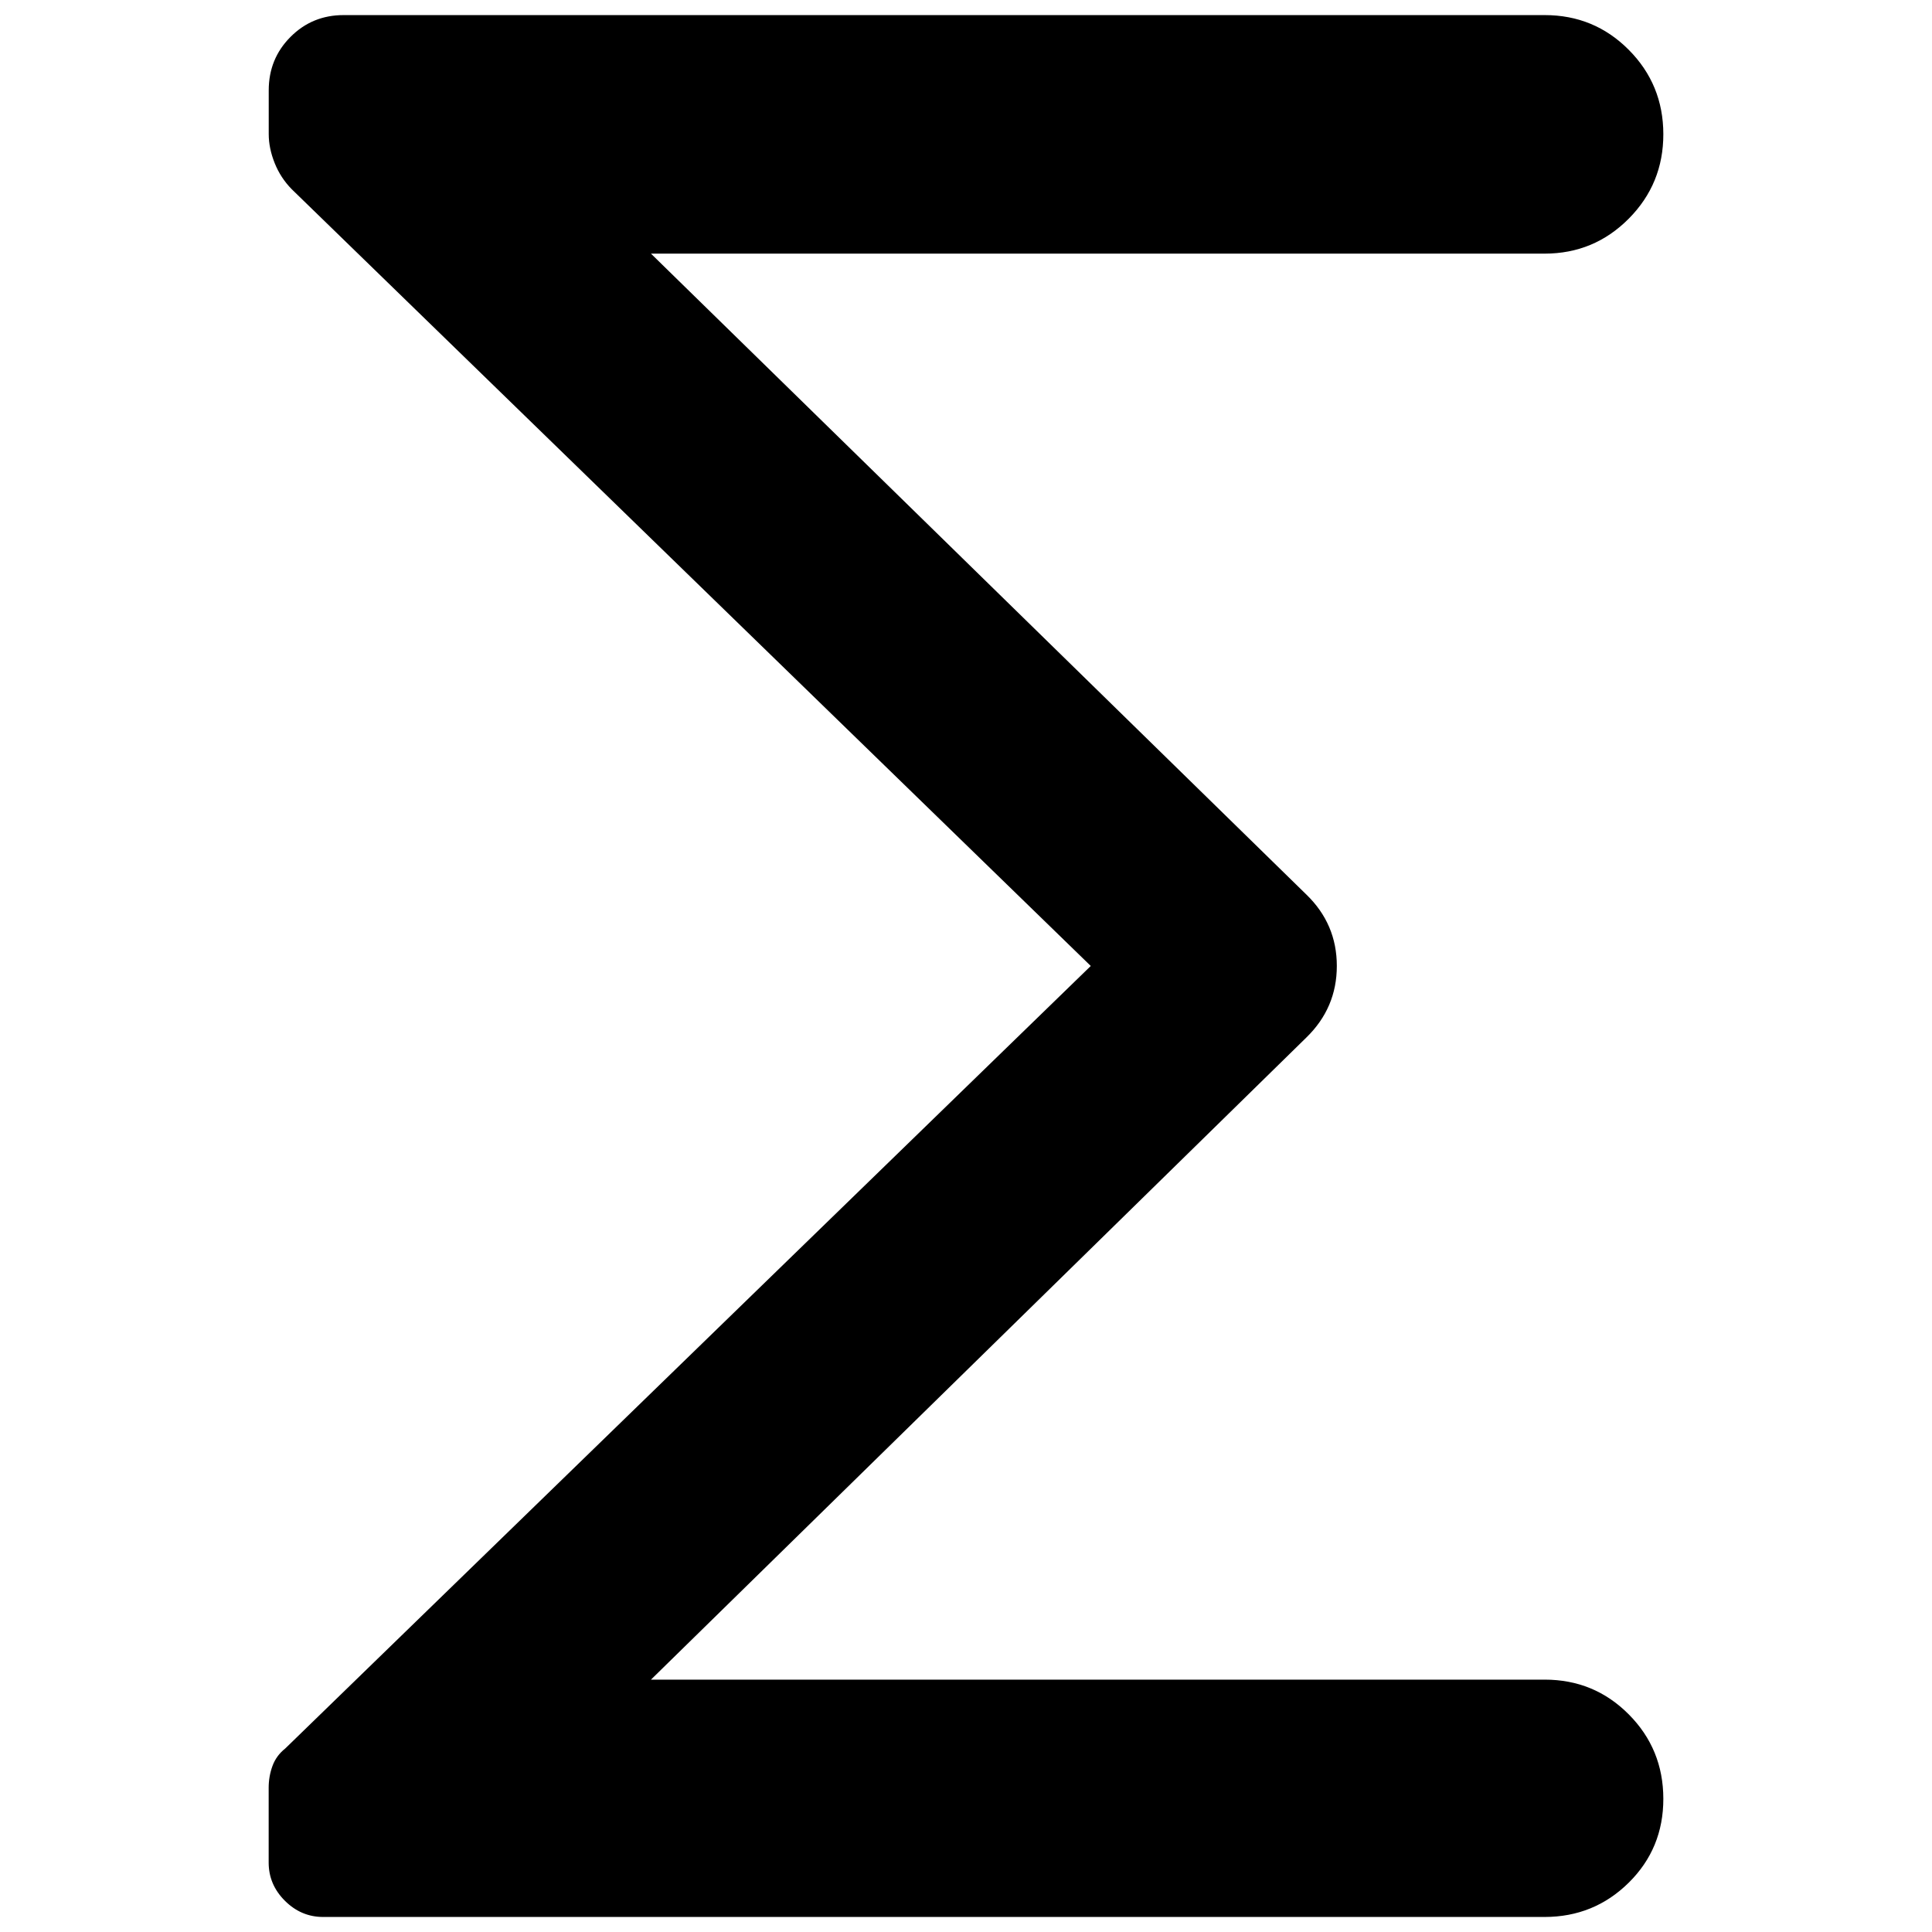 <!-- Generated by IcoMoon.io -->
<svg version="1.1" xmlns="http://www.w3.org/2000/svg" width="32" height="32" viewBox="0 0 32 32">
<path d="M18.067 16l-13.234-12.865q-0.186-0.189-0.284-0.435t-0.098-0.479v-0.725q0-0.523 0.36-0.884 0.36-0.362 0.88-0.362h19.894q0.82 0 1.392 0.575t0.573 1.397-0.573 1.4-1.392 0.579h-14.803l10.856 10.616q0.504 0.488 0.504 1.182t-0.504 1.185l-10.856 10.636h14.803q0.82 0 1.392 0.575t0.573 1.398-0.573 1.39-1.392 0.568h-20.233q-0.364 0-0.633-0.268t-0.269-0.632v-1.24q0-0.189 0.063-0.361t0.211-0.289l13.342-12.961z"></path>
</svg>

